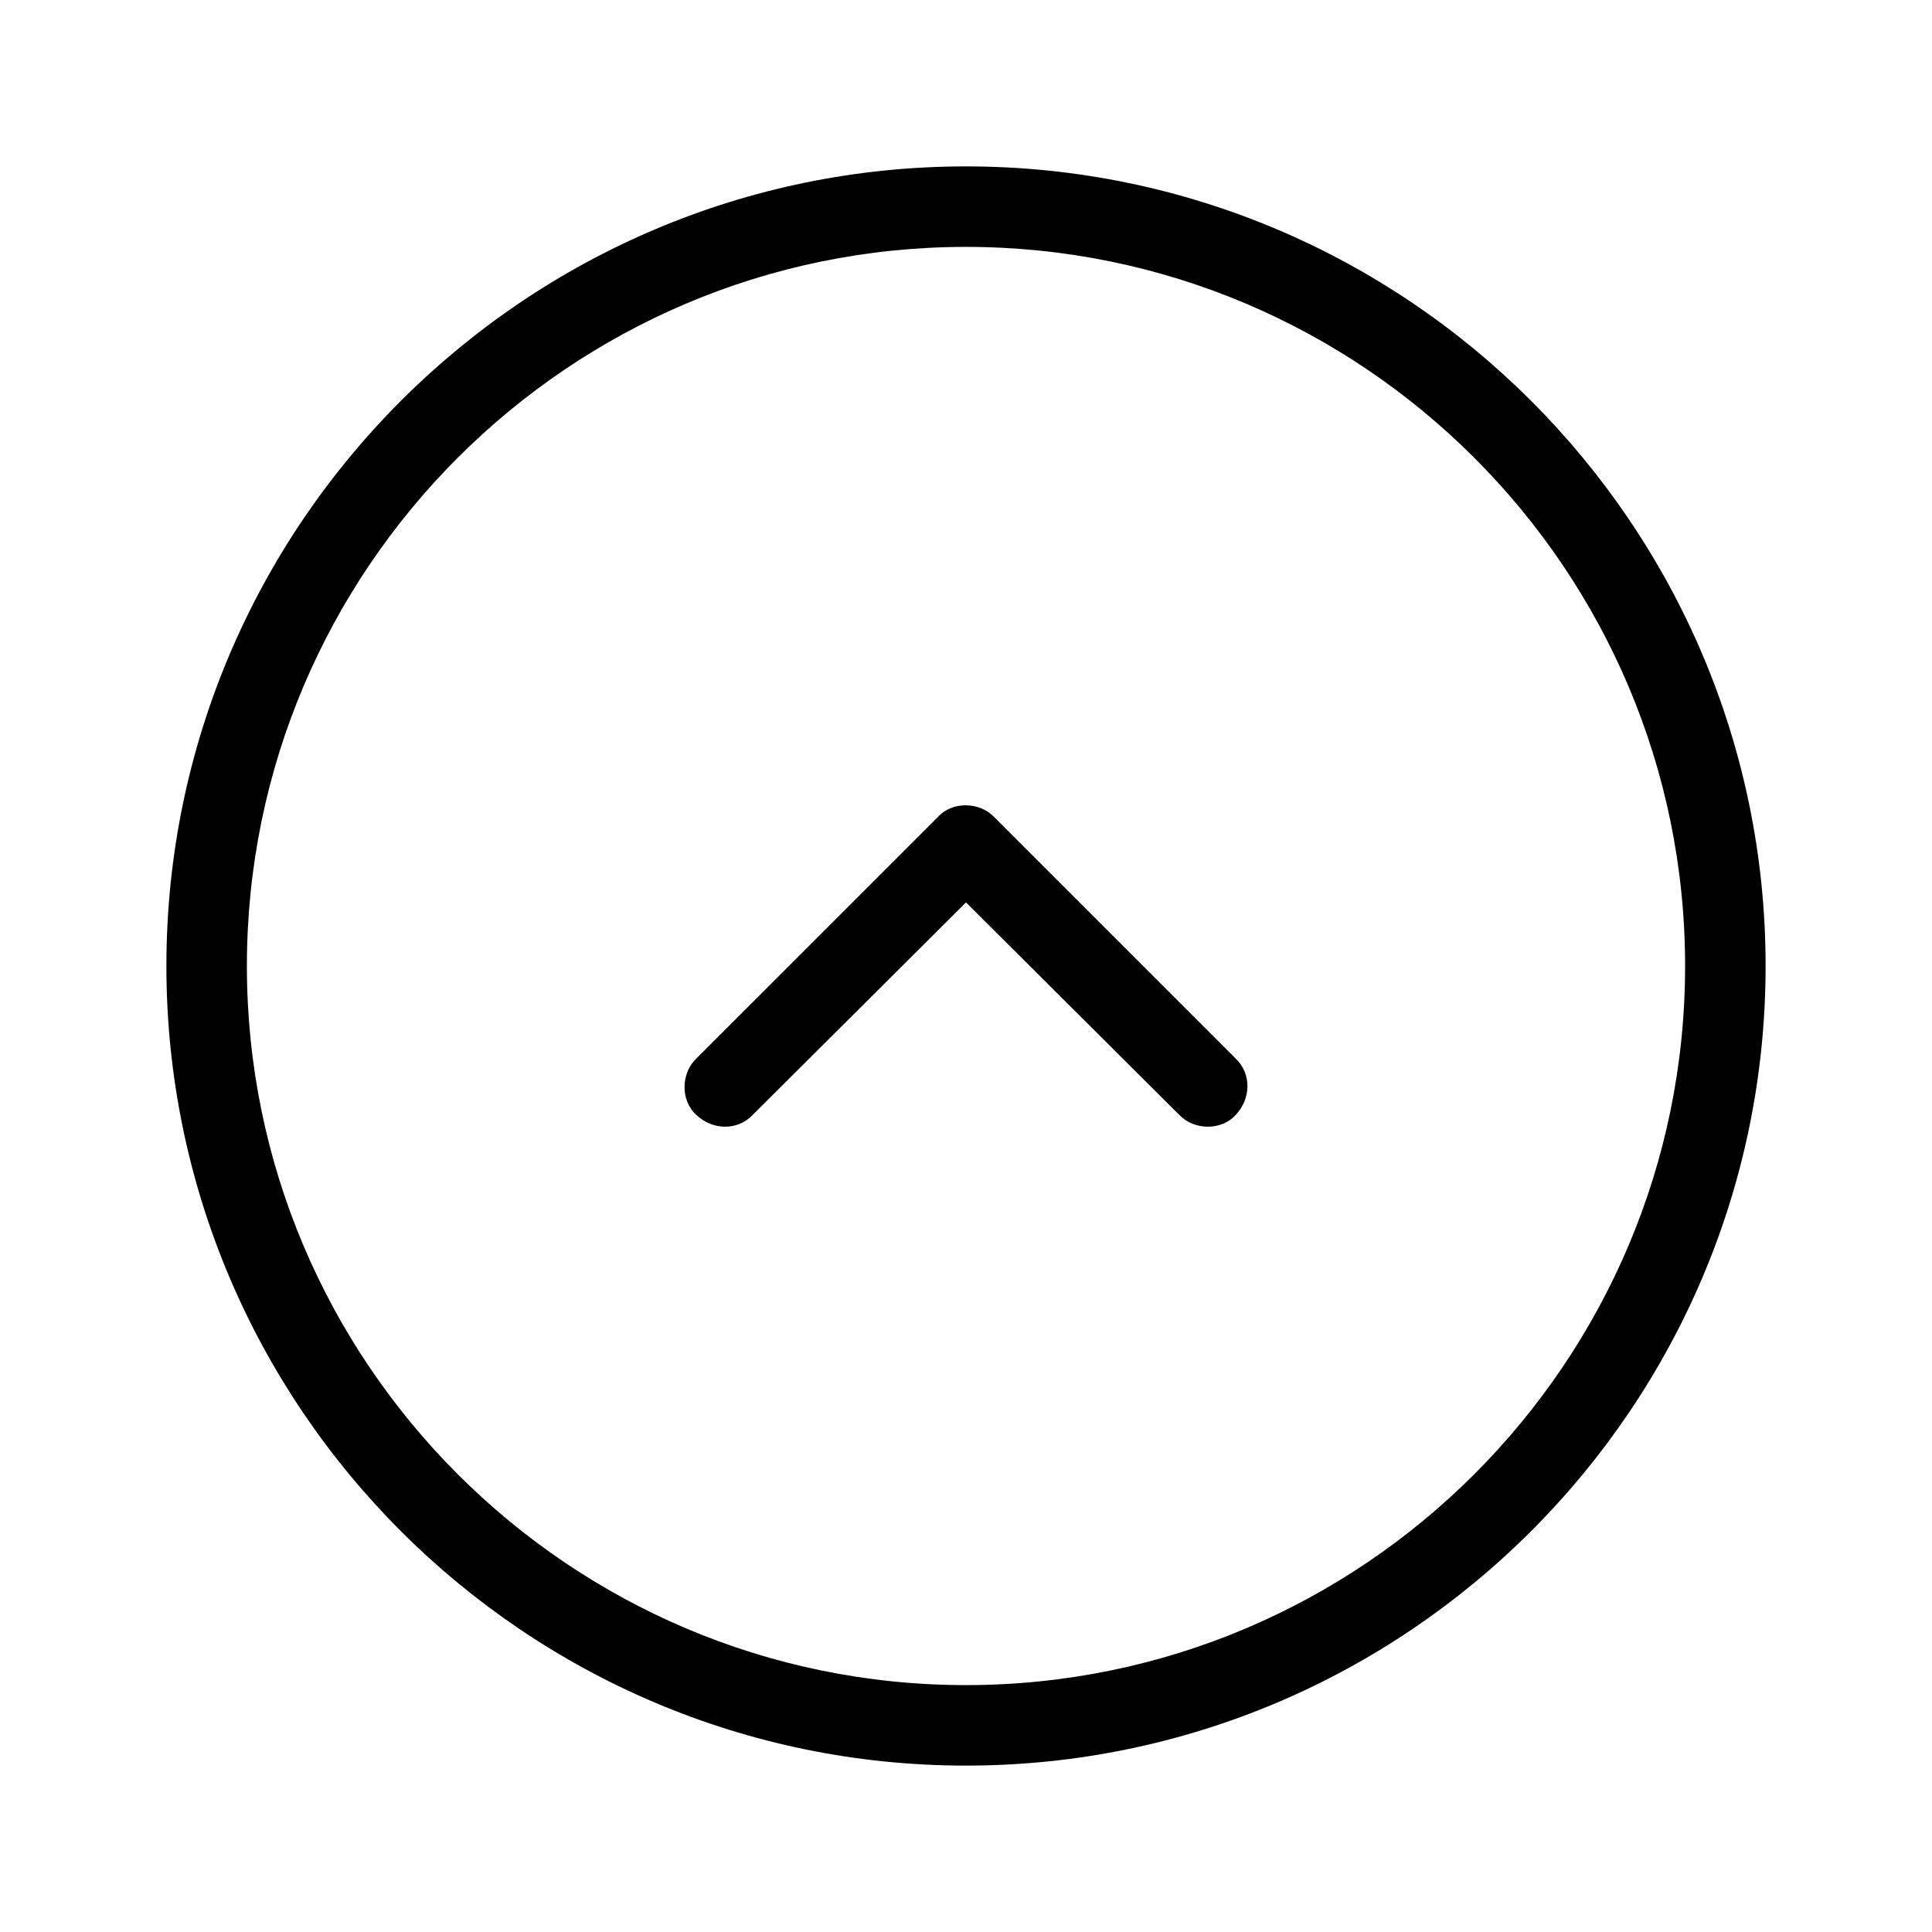 <svg xmlns="http://www.w3.org/2000/svg" width="32px" height="32px"  viewBox="0 0 24 24"><g>
                <path d="M11.65,10.15c0.18-0.2,0.52-0.19,0.7,0l3,3c0.2,0.19,0.19,0.5,0,0.7c-0.18,0.2-0.52,0.19-0.7,0
                    L12,11.21l-2.65,2.64c-0.19,0.2-0.5,0.19-0.7,0c-0.2-0.18-0.19-0.52,0-0.7L11.65,10.15z"/>
                <path d="M2.067,12c0-5.477,4.456-9.933,9.933-9.933S21.933,6.523,21.933,12S17.477,21.933,12,21.933
                    S2.067,17.477,2.067,12z M20.933,12c0-4.926-4.007-8.933-8.933-8.933S3.067,7.074,3.067,12S7.074,20.933,12,20.933
                    S20.933,16.926,20.933,12z"/>
            </g></svg>